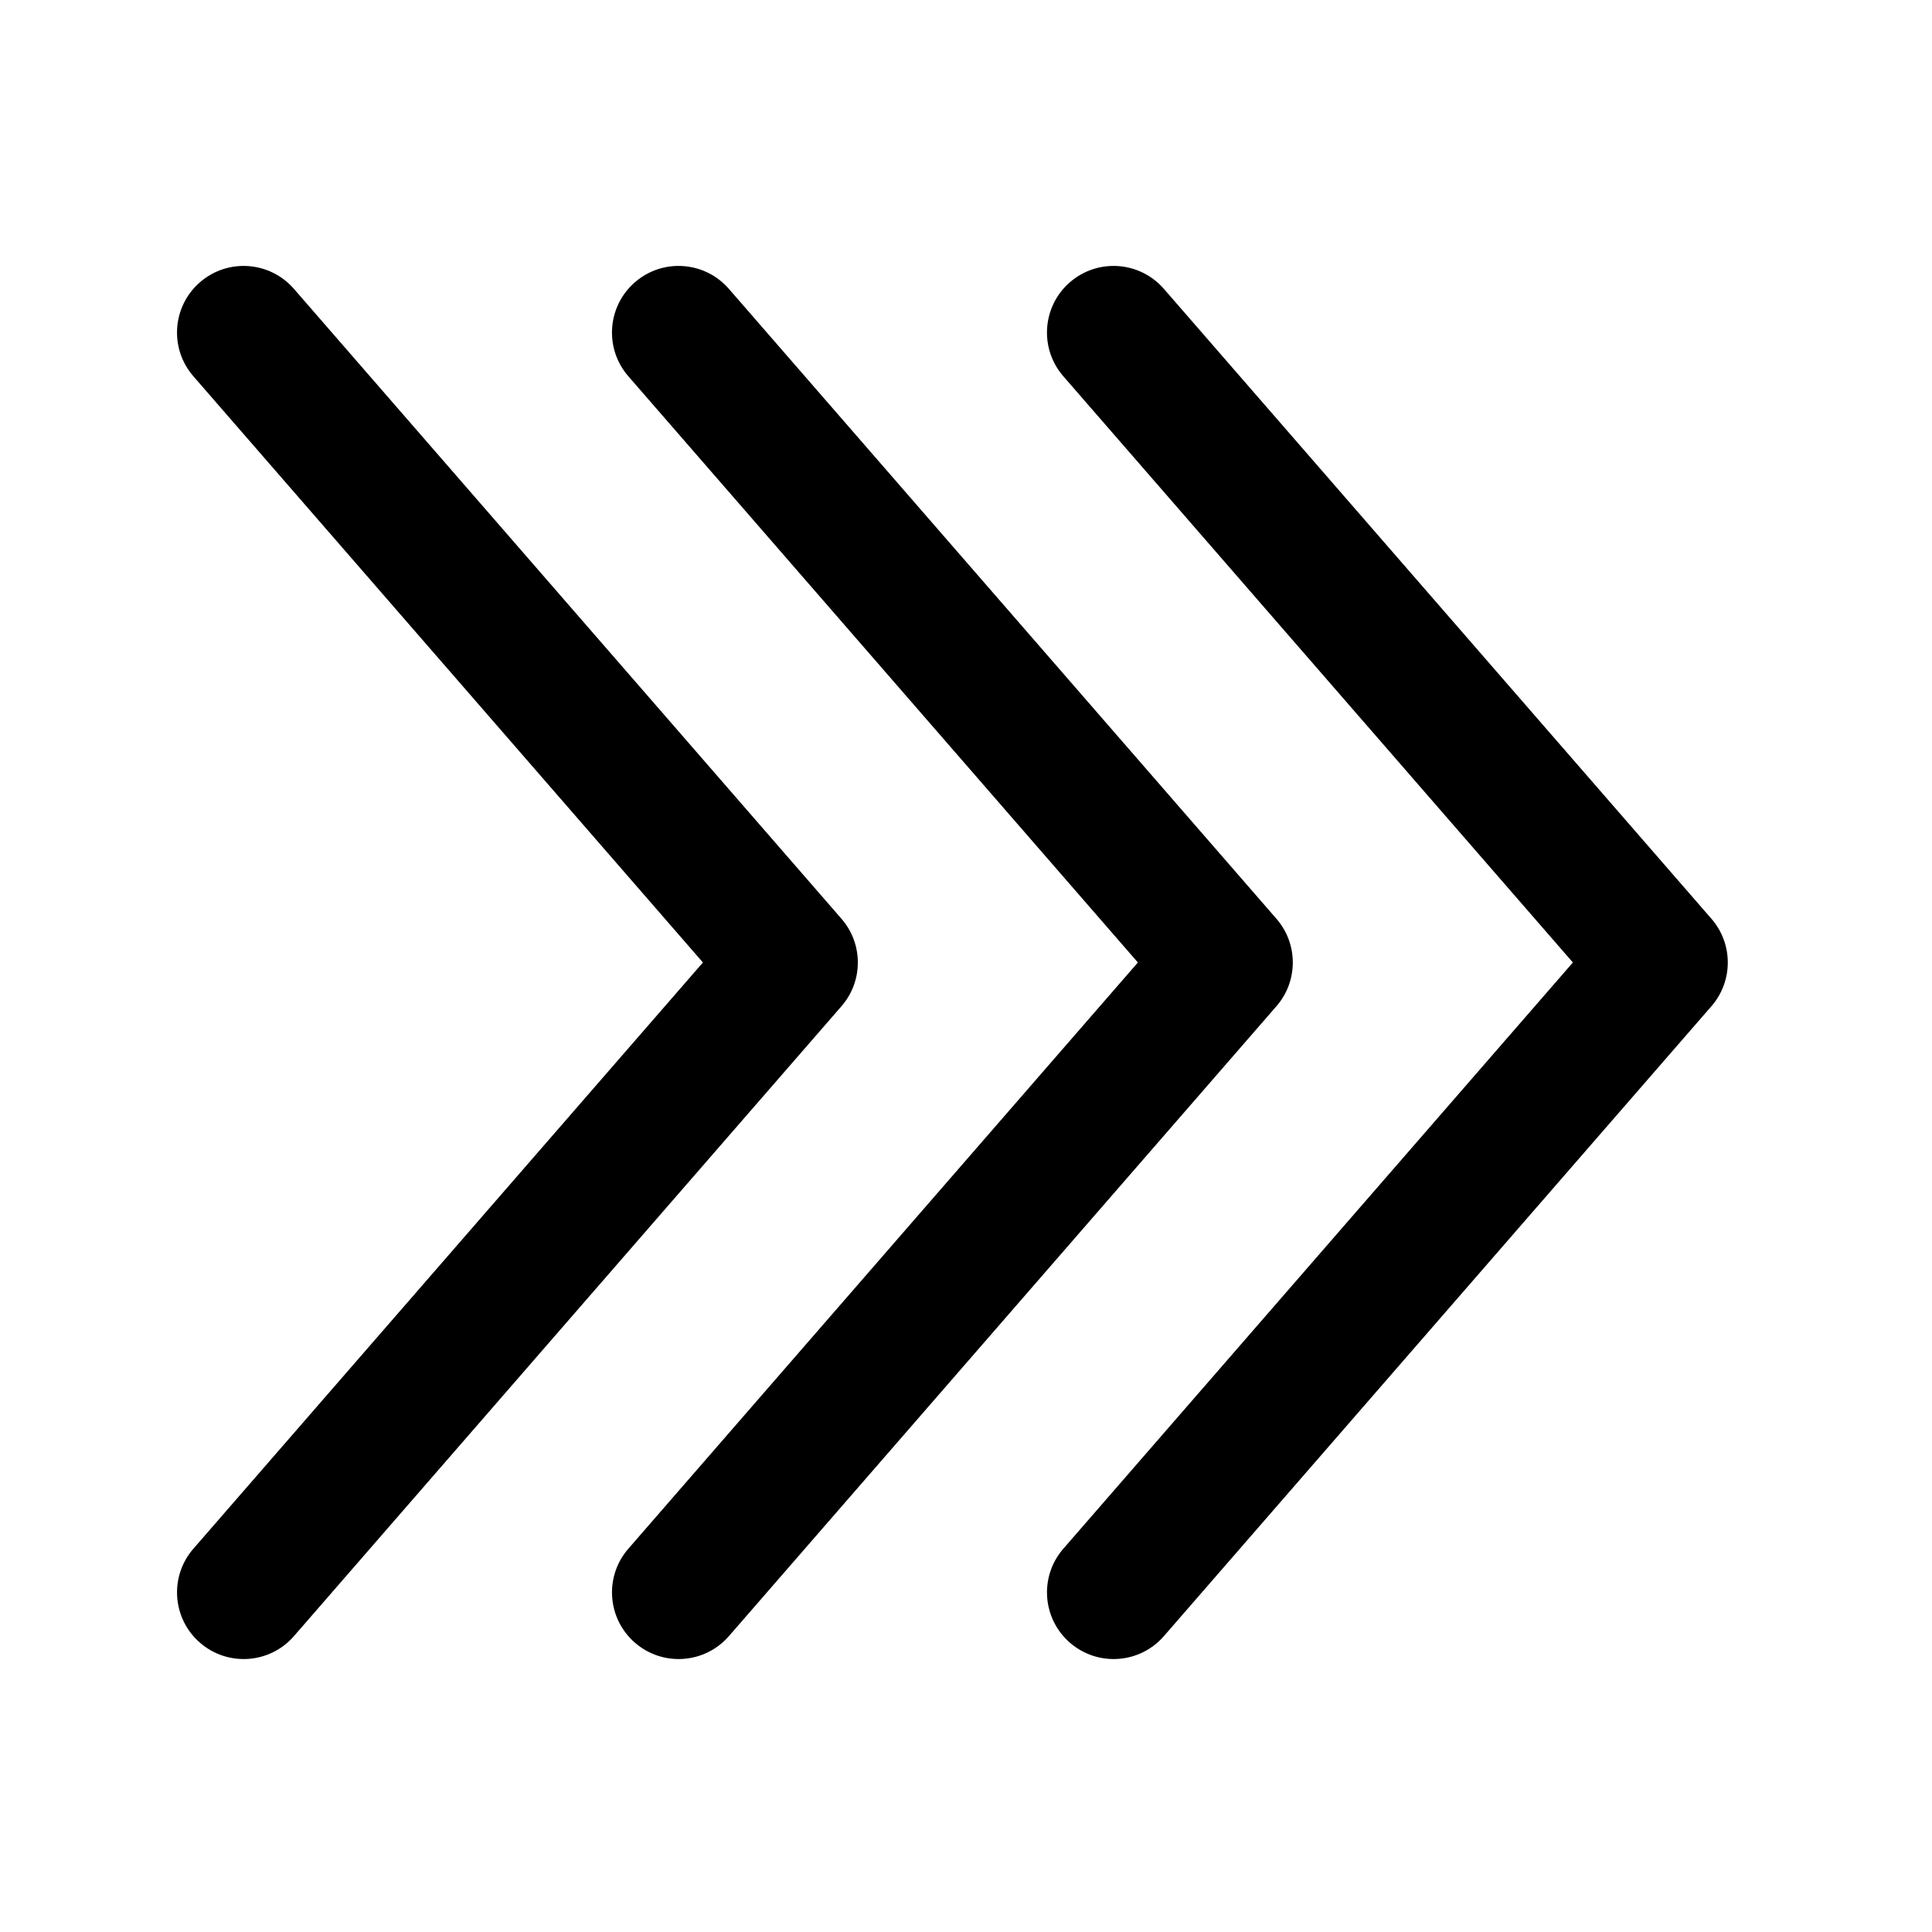 <?xml version="1.0" encoding="UTF-8"?>
<svg width="533pt" height="533pt" version="1.1" viewBox="-16 -22 533.33 533" xmlns="http://www.w3.org/2000/svg">
 <g stroke-width="1.471">
  <path d="m65.138 57.576c-6.666-7.666-18.28-8.488-25.947-1.822-7.666 6.666-8.476 18.286-1.81 25.947l140.66 161.83-140.66 161.83c-6.666 7.666-5.844 19.286 1.816 25.941 7.666 6.666 19.286 5.856 25.947-1.816l151.15-173.89c6.017-6.919 6.017-17.211 0-24.131z"/>
  <path d="m185.21 57.576c-6.666-7.666-18.28-8.488-25.947-1.822-7.666 6.666-8.476 18.286-1.81 25.947l140.66 161.83-140.66 161.83c-6.666 7.666-5.844 19.286 1.816 25.941 7.666 6.666 19.286 5.856 25.947-1.816l151.15-173.89c6.017-6.919 6.017-17.211 0-24.131z"/>
  <path d="m305.29 57.576c-6.666-7.666-18.28-8.488-25.947-1.822-7.666 6.666-8.476 18.286-1.81 25.947l140.66 161.83-140.66 161.83c-6.666 7.666-5.844 19.286 1.816 25.941 7.666 6.666 19.286 5.856 25.947-1.816l151.15-173.89c6.017-6.919 6.017-17.211 0-24.131z"/>
 </g>
</svg>
